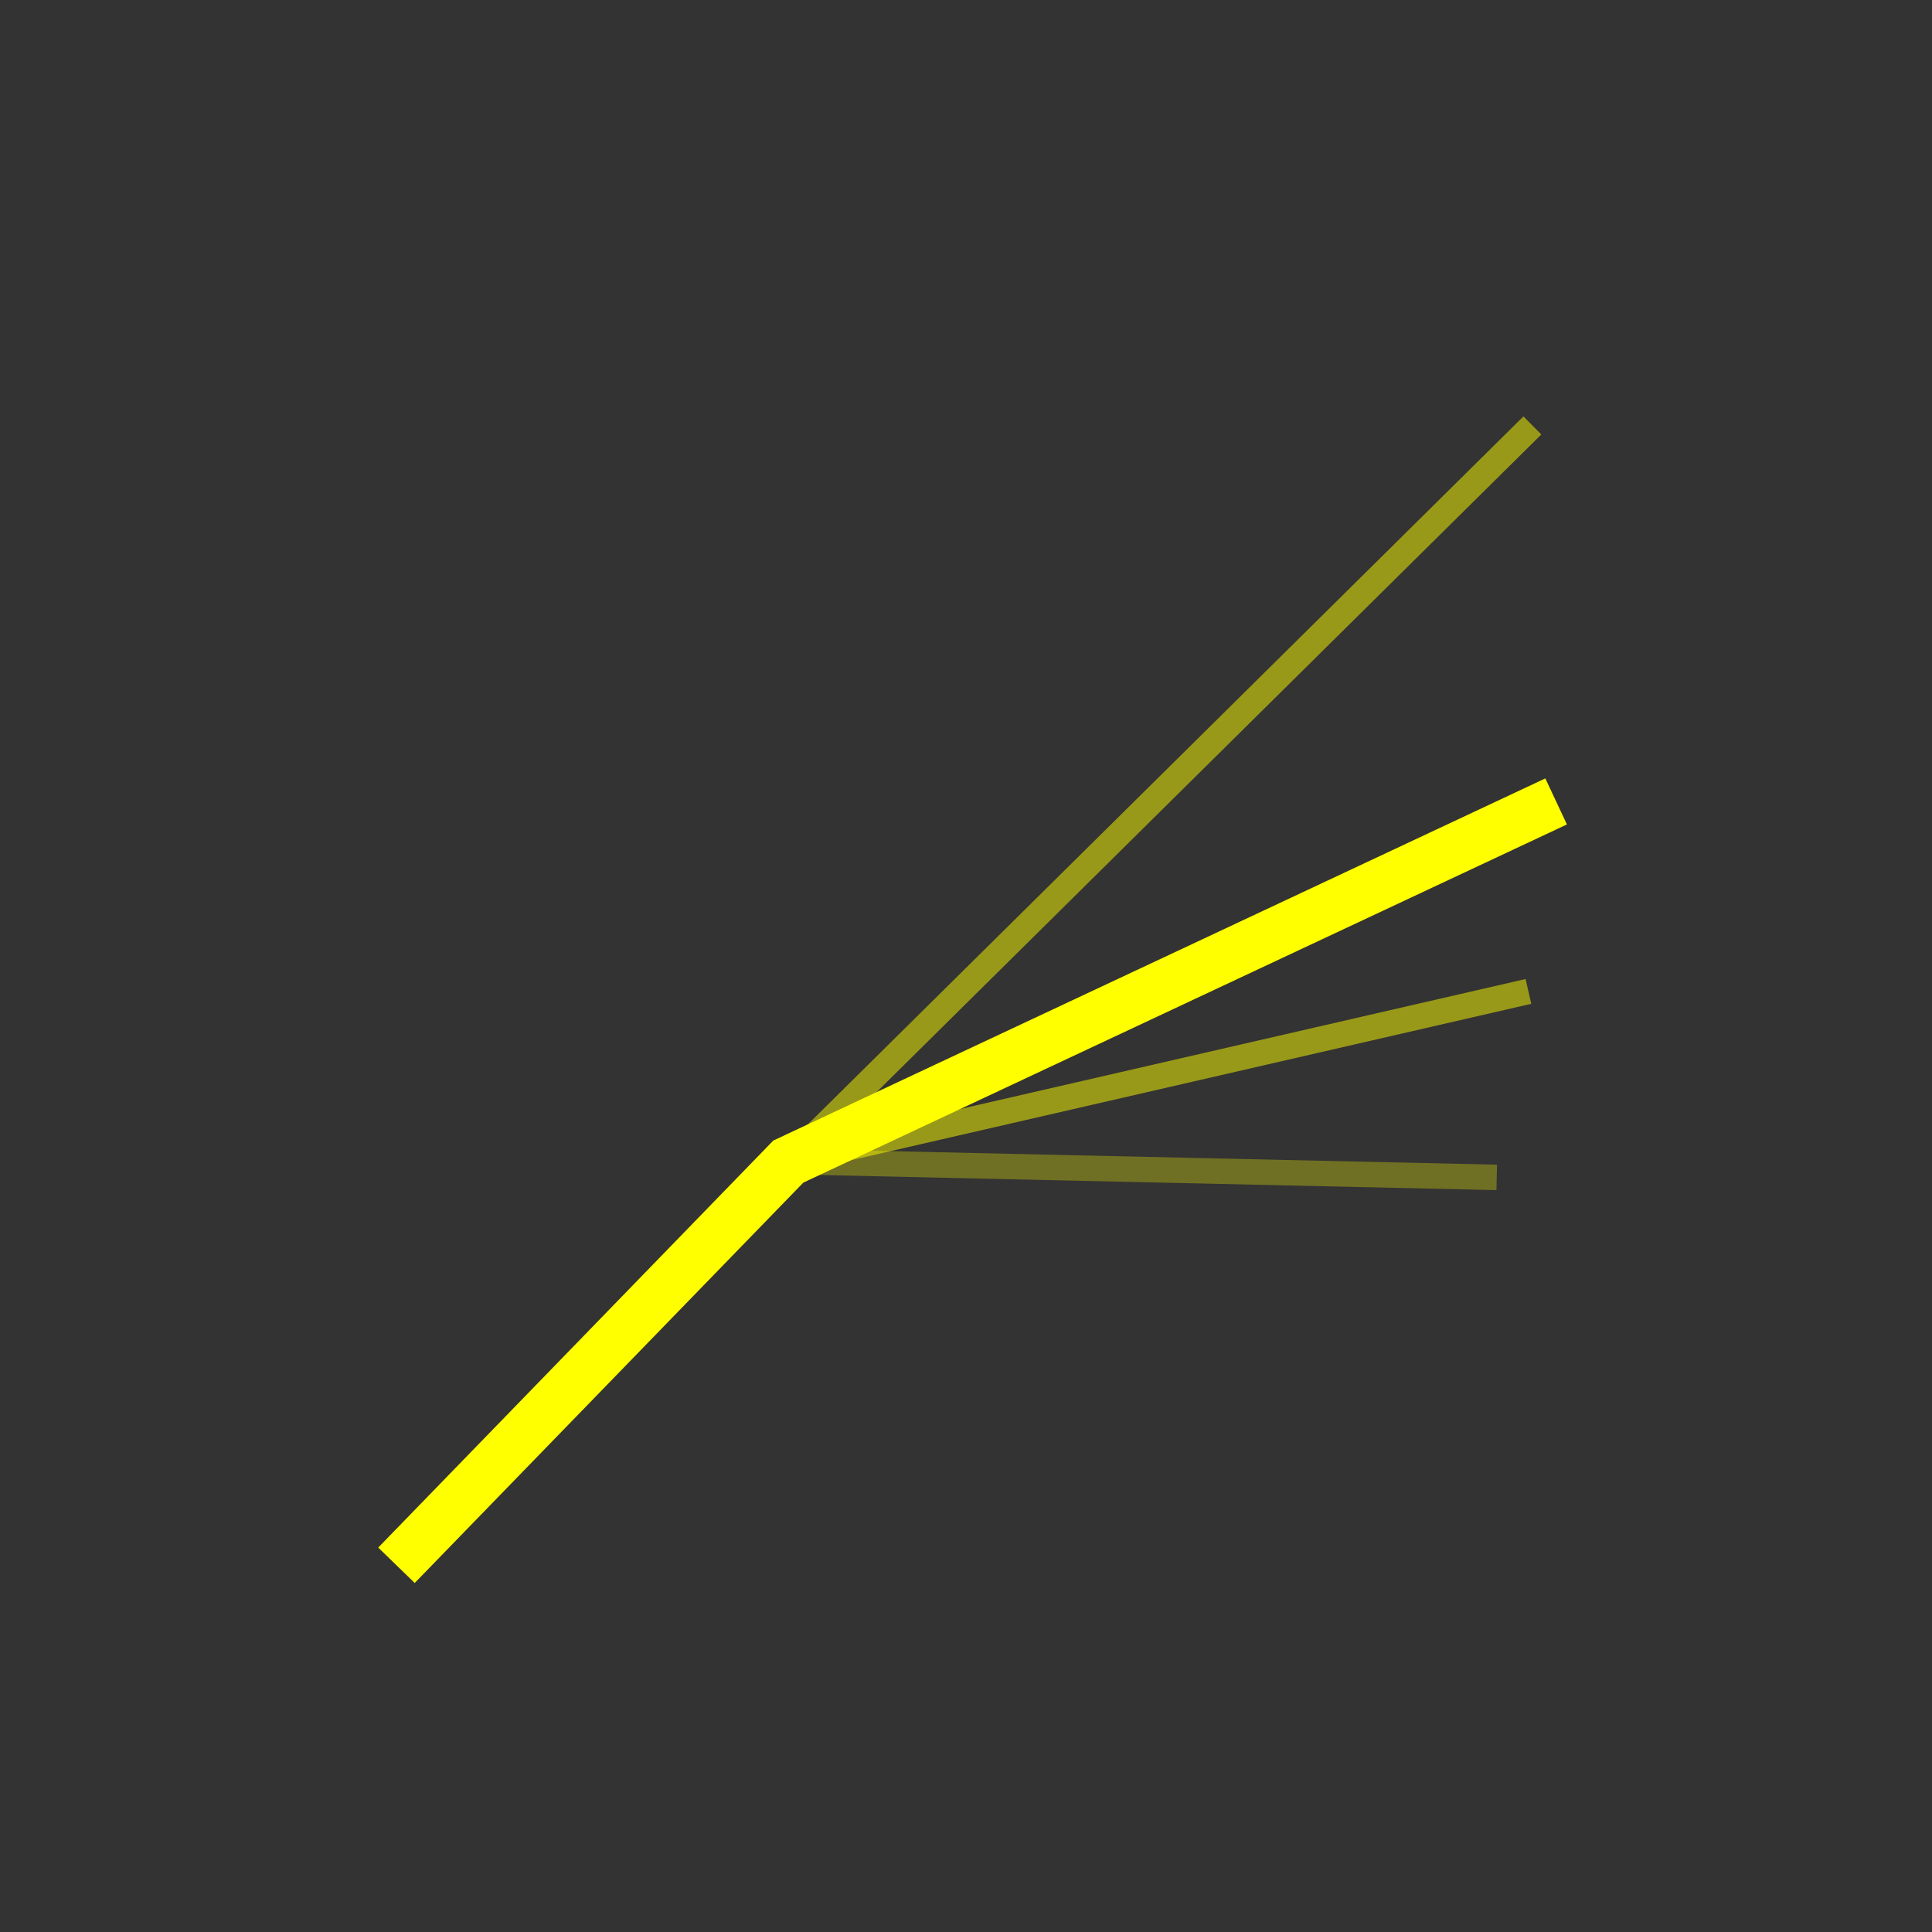 <?xml version="1.0" encoding="UTF-8" standalone="no"?>
<svg xmlns:dc="http://purl.org/dc/elements/1.1/" xmlns:cc="http://creativecommons.org/ns#" xmlns:rdf="http://www.w3.org/1999/02/22-rdf-syntax-ns#" xmlns:svg="http://www.w3.org/2000/svg" xmlns="http://www.w3.org/2000/svg" id="svg1917" version="1.1" viewBox="0 0 38 38" height="38mm" width="38mm">
  <rect x="0" y="0" width="38" height="38" fill="#333333" stroke="none"/>
  <defs id="defs1911"/>
  <g id="layer1">
    <g transform="translate(-5.591,-97.345)" id="g1305">
      <path id="path1298" d="m 35.731,105.713 -14.635,14.479 14.557,-3.347" style="fill:none;stroke:#ffff00;stroke-width:0.5;stroke-linecap:butt;stroke-linejoin:miter;stroke-miterlimit:4;stroke-dasharray:none;stroke-opacity:0.5"/>
      <path id="path1300" d="m 21.096,120.192 13.934,0.311" style="fill:none;stroke:#ffff00;stroke-width:0.5;stroke-linecap:butt;stroke-linejoin:miter;stroke-miterlimit:4;stroke-dasharray:none;stroke-opacity:0.3"/>
      <path id="path1296" d="m 13.389,128.132 7.707,-7.94 15.102,-7.084" style="fill:none;stroke:#ffff00;stroke-width:1;stroke-linecap:butt;stroke-linejoin:miter;stroke-miterlimit:4;stroke-dasharray:none;stroke-opacity:1"/>
    </g>
  </g>
</svg>